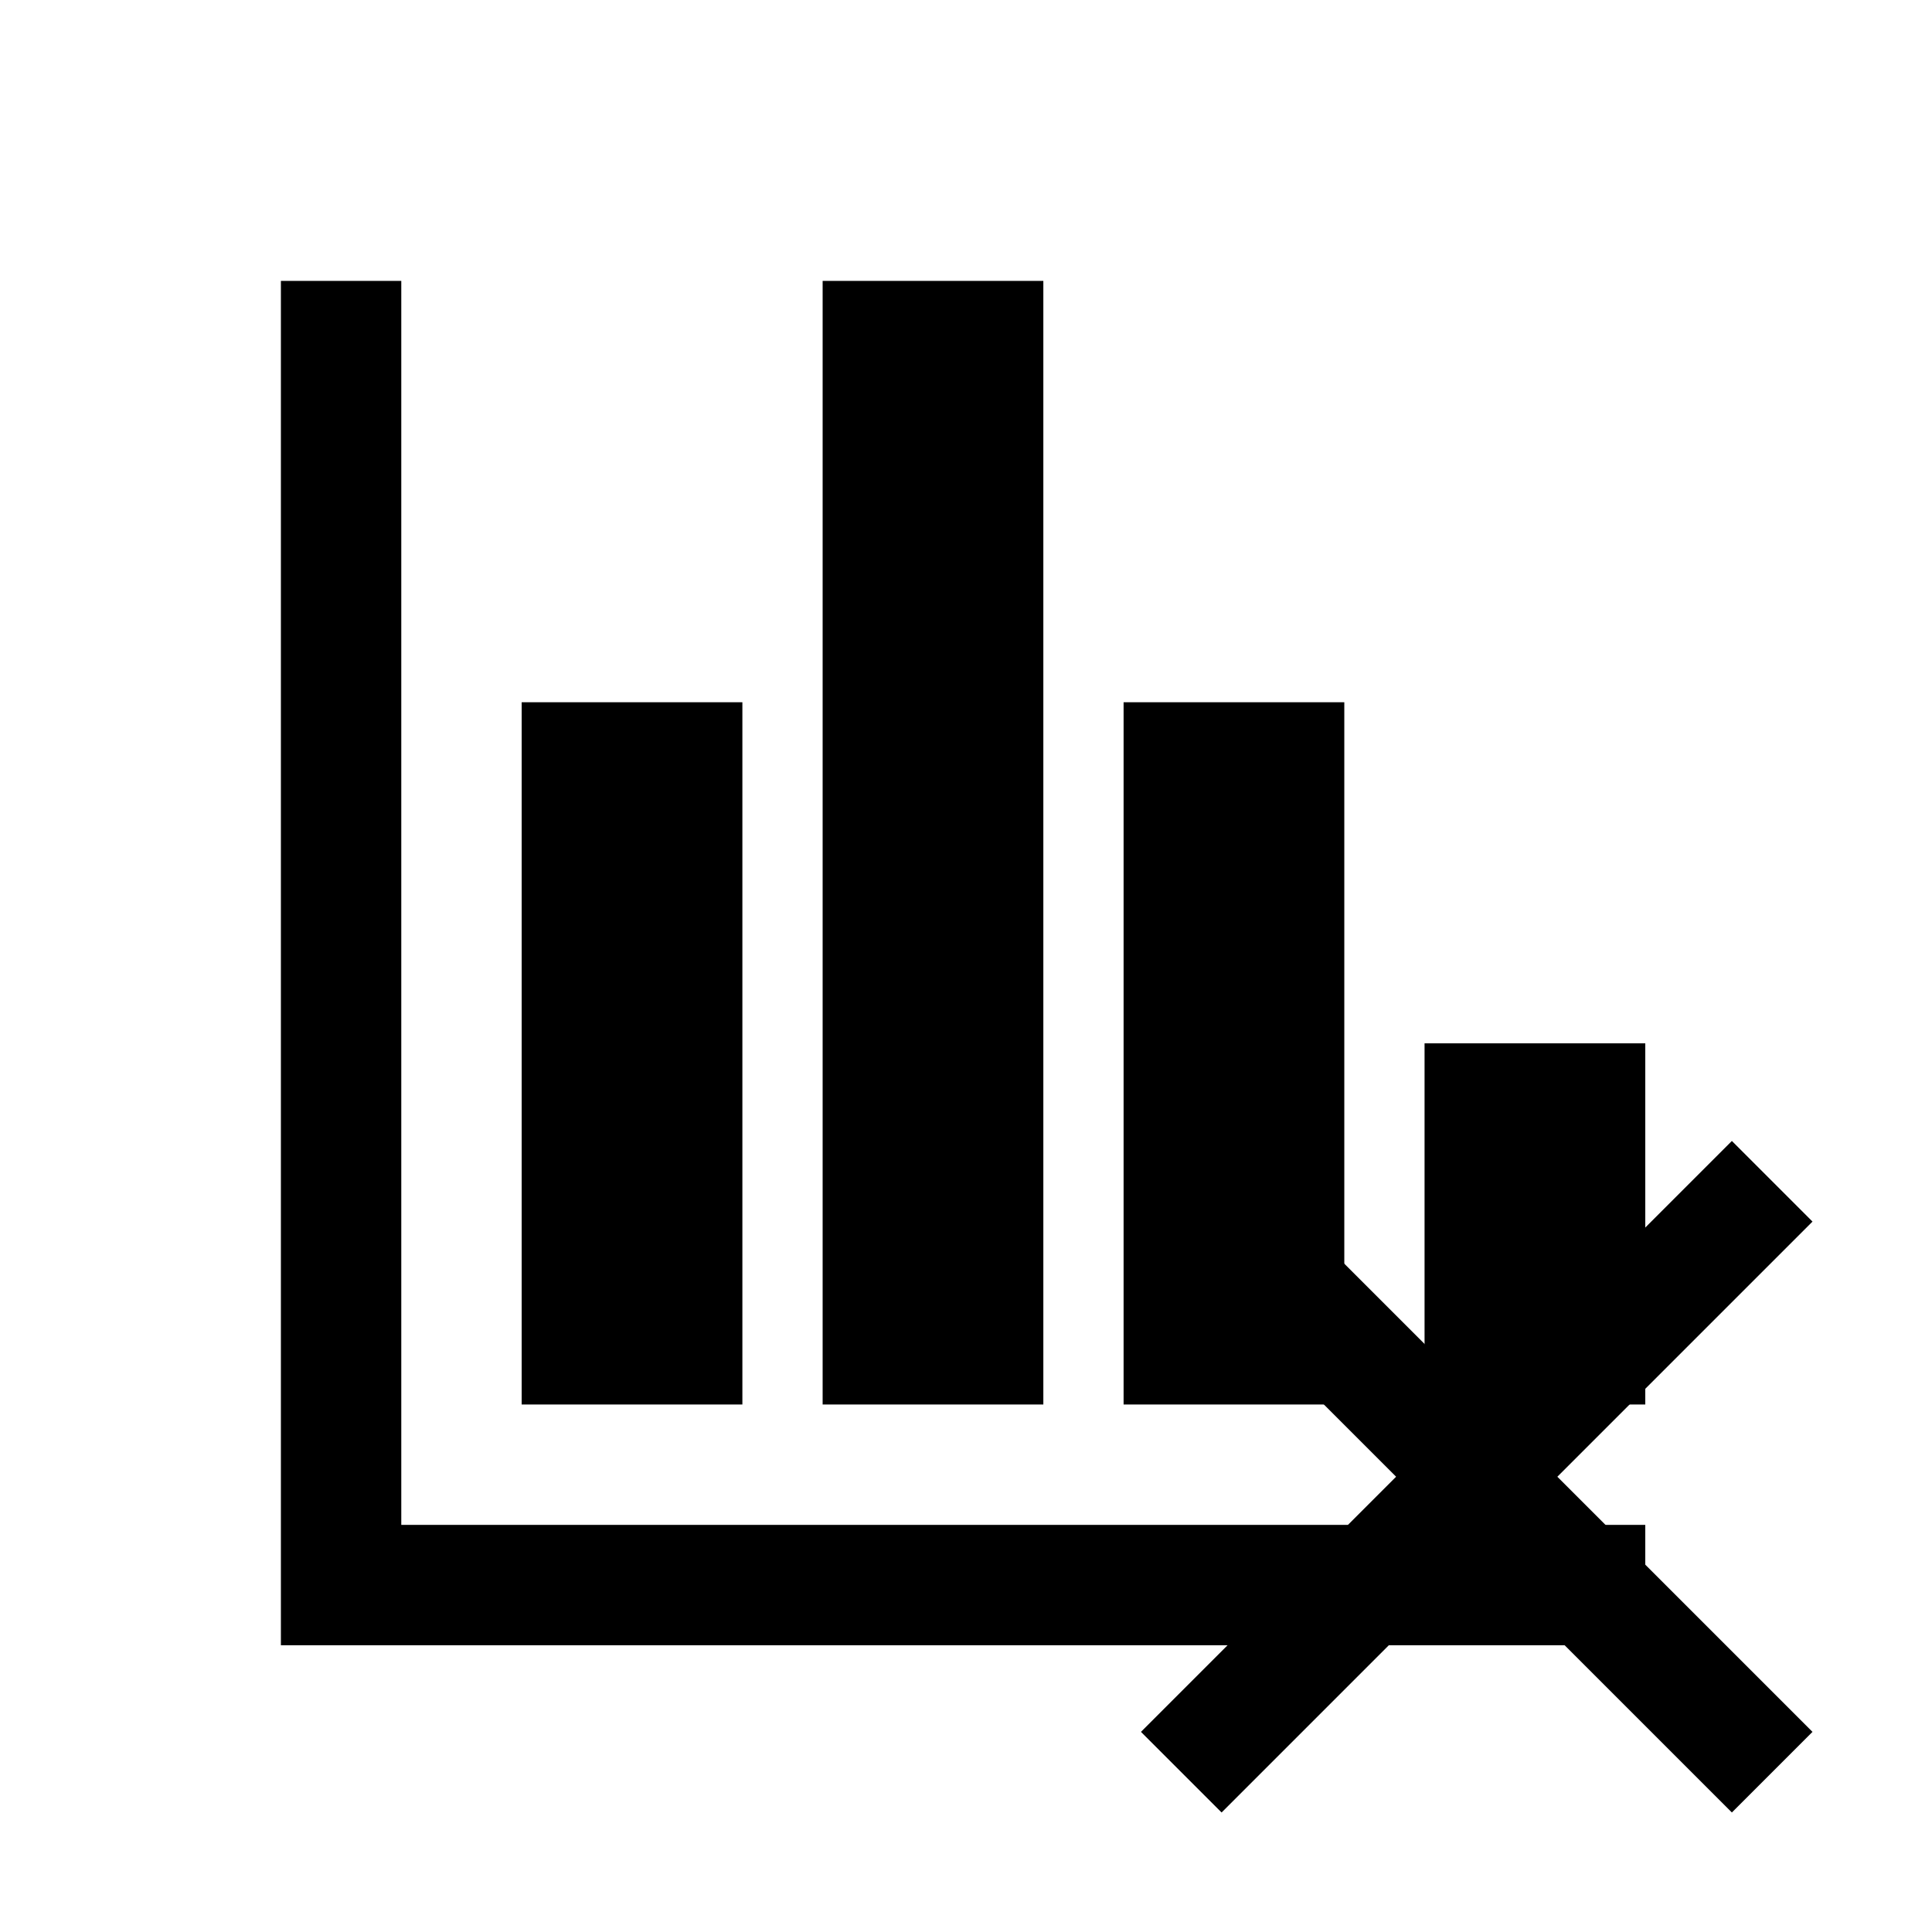 <svg width="331" height="331" xmlns="http://www.w3.org/2000/svg" overflow="hidden">
    <defs>
        <clipPath id="clip0">
            <rect x="233" y="173" width="331" height="331"/>
        </clipPath>
        <clipPath id="clip1">
            <rect x="233" y="172" width="331" height="331"/>
        </clipPath>
        <clipPath id="clip2">
            <rect x="233" y="172" width="331" height="331"/>
        </clipPath>
        <clipPath id="clip3">
            <rect x="233" y="172" width="331" height="331"/>
        </clipPath>
        <clipPath id="clip4">
            <rect x="408" y="347" width="157" height="157"/>
        </clipPath>
        <clipPath id="clip5">
            <rect x="408" y="347" width="157" height="157"/>
        </clipPath>
        <clipPath id="clip6">
            <rect x="408" y="347" width="157" height="157"/>
        </clipPath>
    </defs>
    <g clip-path="url(#clip0)" transform="translate(-233 -173)">
        <g clip-path="url(#clip1)">
            <g clip-path="url(#clip2)">
                <g clip-path="url(#clip3)">
                    <path d="M301.75 221.125 281.125 221.125 281.125 454.875 514.875 454.875 514.875 434.25 301.75 434.25Z"/>
                    <path d="M322.375 293.312 360.188 293.312 360.188 413.625 322.375 413.625Z"/>
                    <path d="M373.938 221.125 411.75 221.125 411.75 413.625 373.938 413.625Z"/>
                    <path d="M425.5 293.312 463.313 293.312 463.313 413.625 425.5 413.625Z"/>
                    <path d="M477.063 351.75 514.875 351.75 514.875 413.625 477.063 413.625Z"/>
                </g>
            </g>
        </g>
        <g clip-path="url(#clip4)">
            <g clip-path="url(#clip5)">
                <g clip-path="url(#clip6)">
                    <path d="M543.525 382.287 529.713 368.475 486 412.187 442.288 368.475 428.475 382.287 472.188 426 428.475 469.712 442.288 483.525 486 439.812 529.713 483.525 543.525 469.712 499.813 426Z"/>
                </g>
            </g>
        </g>
    </g>
</svg>